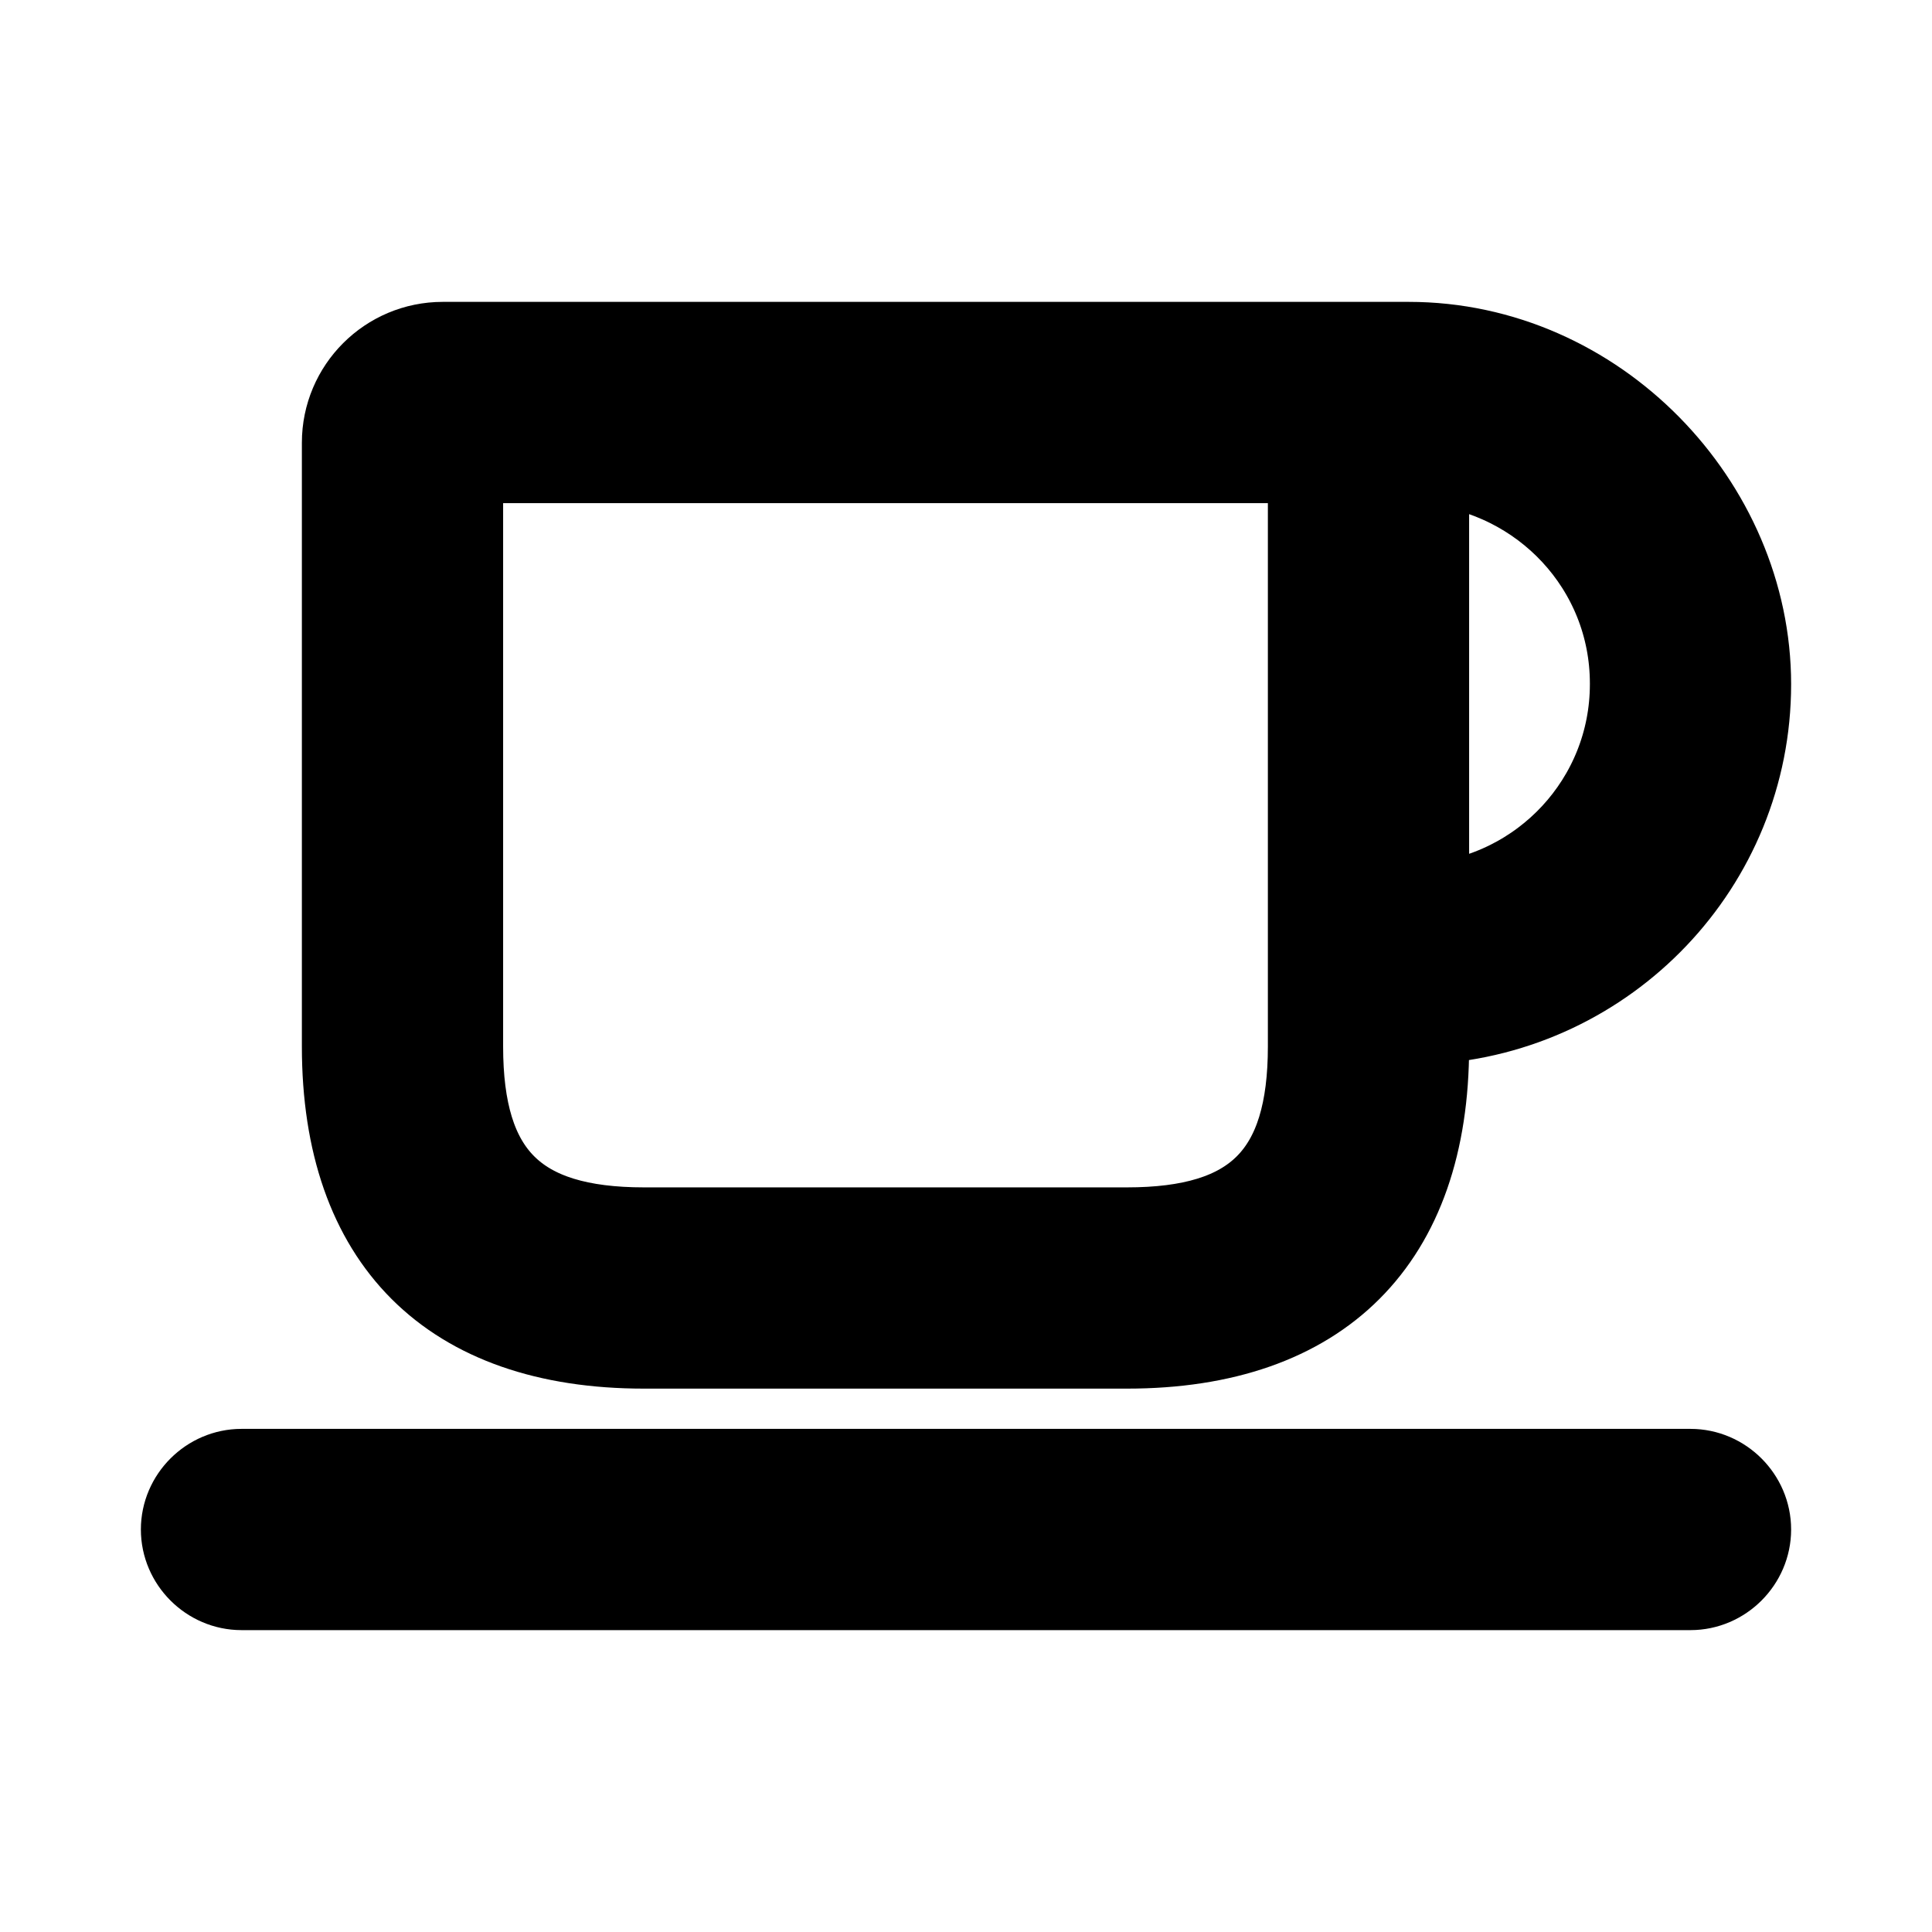<svg viewBox="0 0 24 24" fill="currentColor" stroke="currentColor" xmlns="http://www.w3.org/2000/svg">
<path d="M8 16.75H14C16.42 16.75 17.75 15.42 17.75 13V12.72C19.98 12.59 21.75 10.75 21.75 8.5C21.75 6.25 19.84 4.25 17.5 4.25H5.5C4.81 4.25 4.25 4.81 4.25 5.5V13C4.25 15.42 5.58 16.75 8 16.75ZM20.25 8.5C20.25 9.93 19.15 11.1 17.75 11.22V5.77C19.15 5.9 20.25 7.06 20.25 8.49V8.5ZM5.75 5.75H16.25V13C16.25 14.58 15.58 15.25 14 15.25H8C6.42 15.25 5.75 14.58 5.75 13V5.75ZM21.75 19C21.75 19.41 21.41 19.75 21 19.75H3C2.59 19.75 2.25 19.41 2.25 19C2.25 18.59 2.59 18.25 3 18.25H21C21.41 18.25 21.75 18.59 21.75 19Z" />
</svg>
